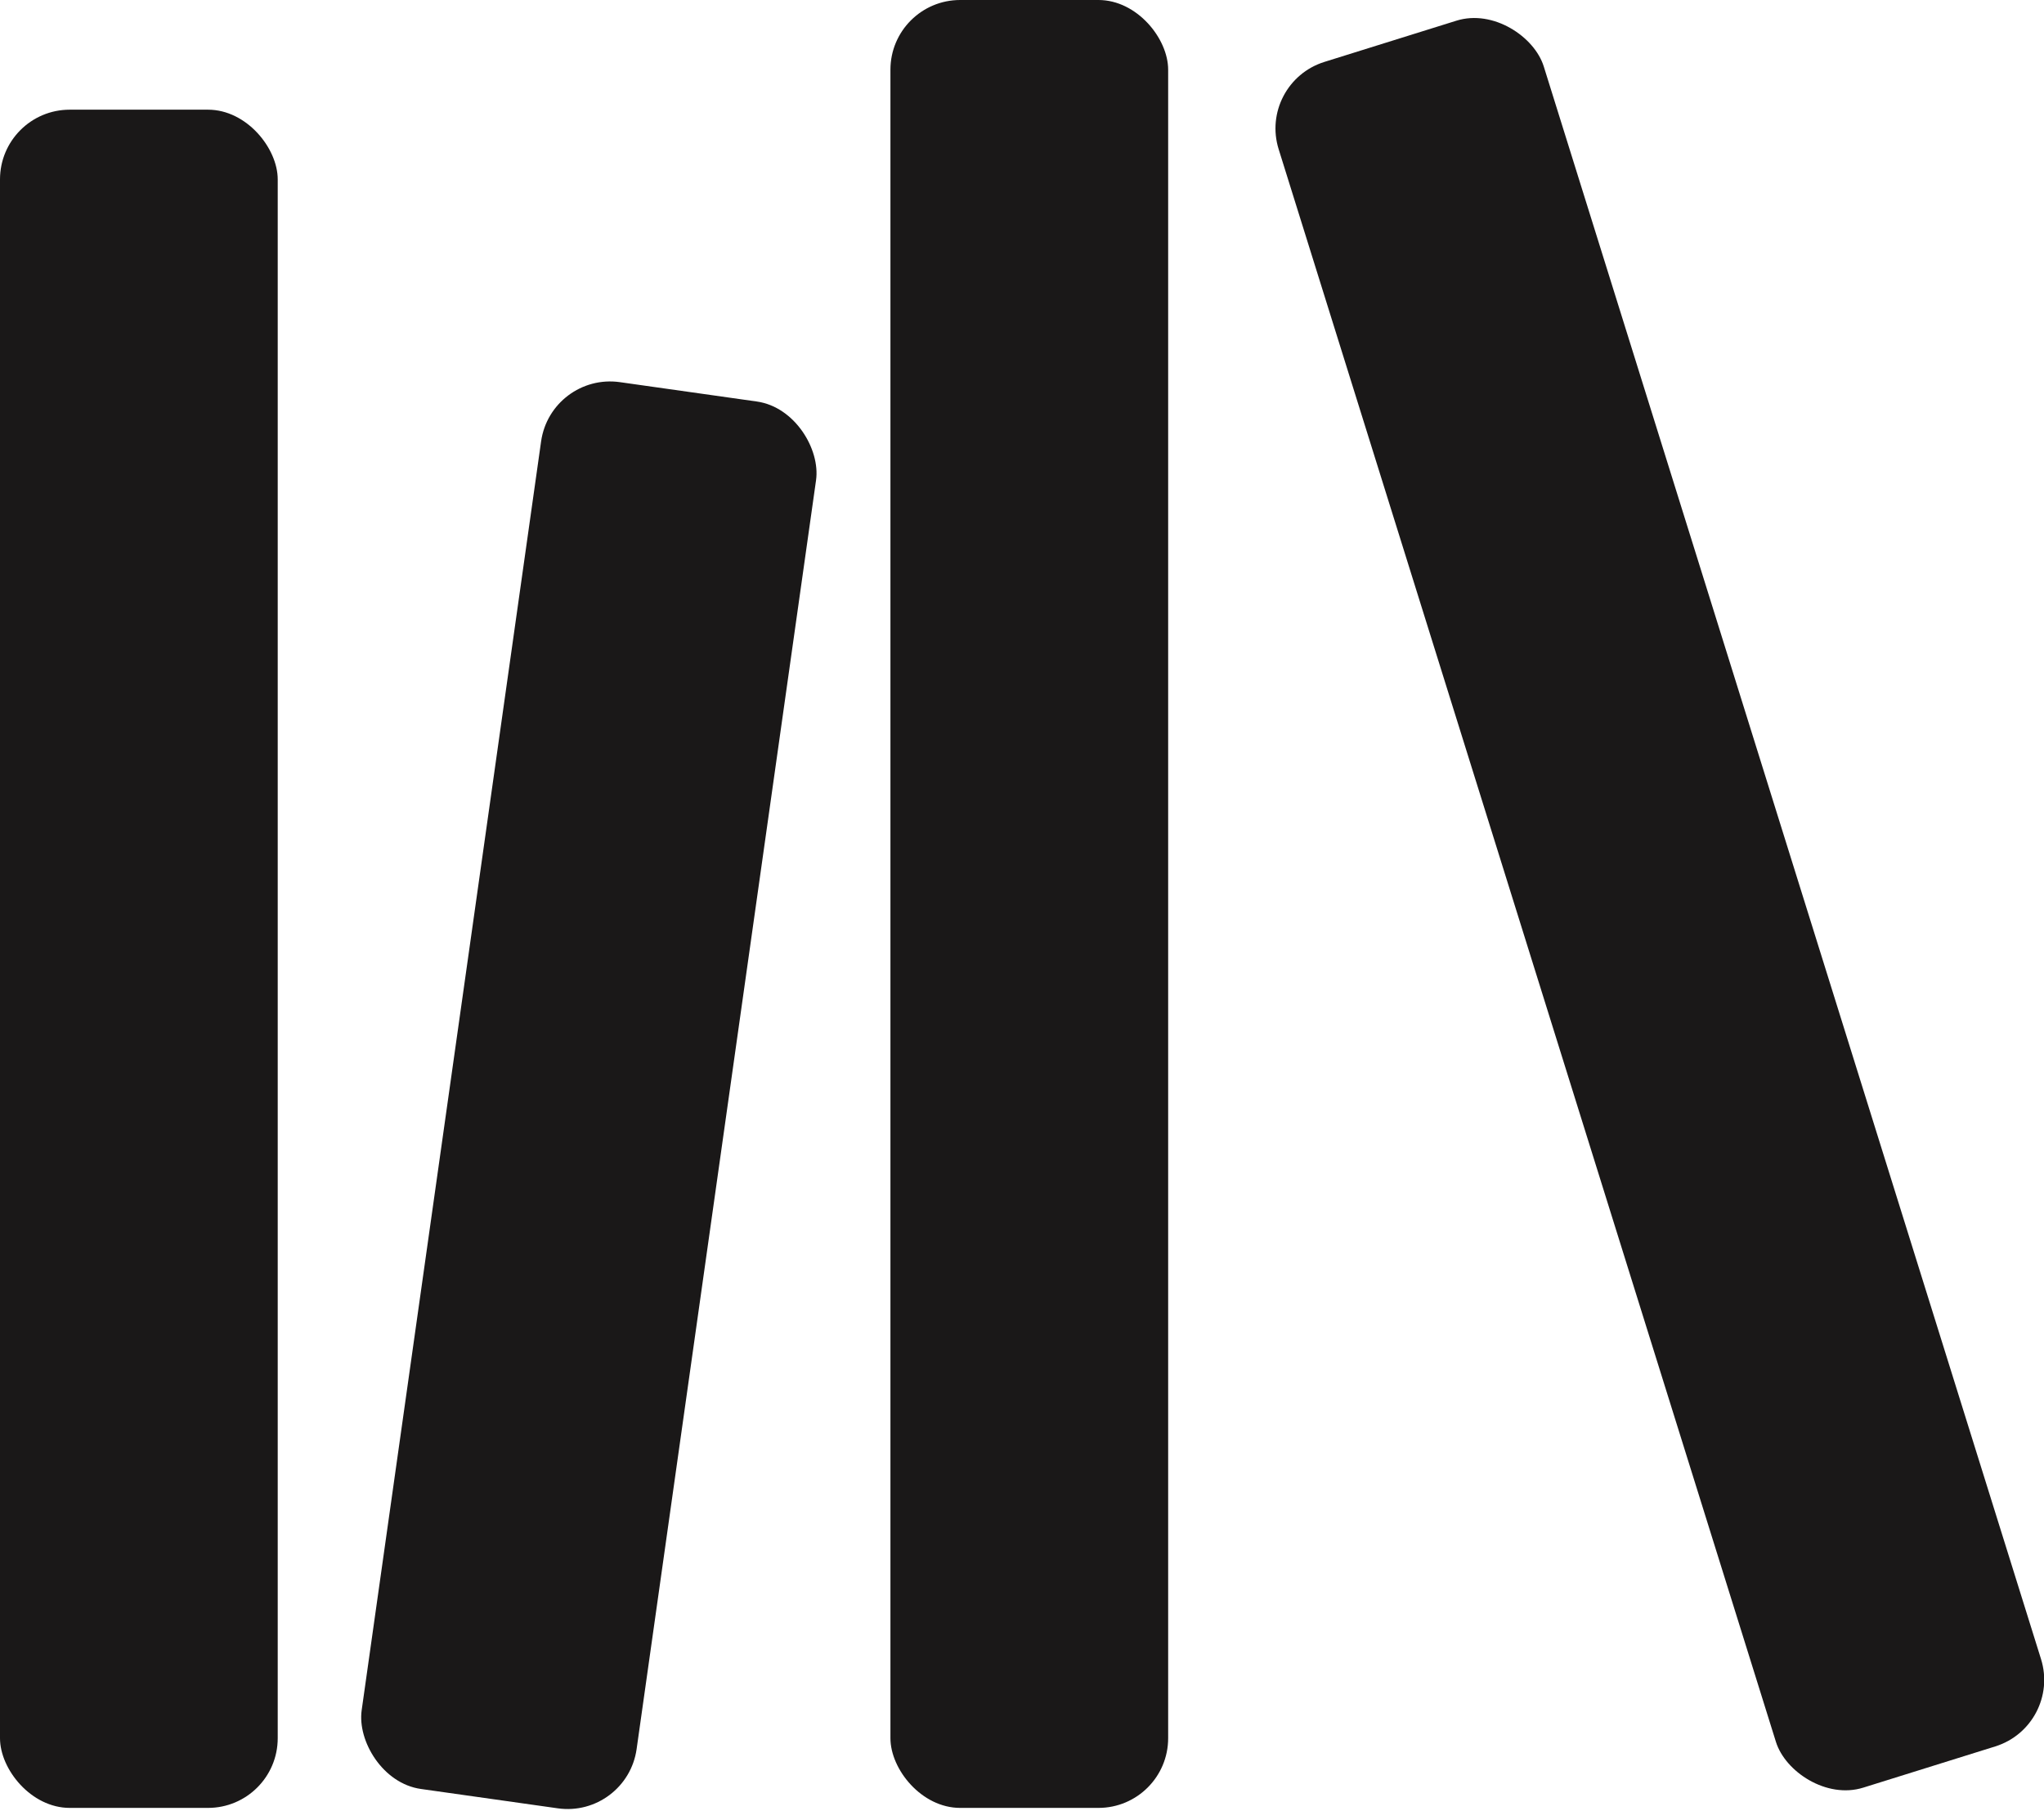 <svg xmlns="http://www.w3.org/2000/svg" viewBox="0 0 37.83 33.52">
  <defs>
    <style>
      .cls-1 {
        fill: #1a1818;
      }
    </style>
  </defs>
  <title>books</title>
  <g id="Layer_2" data-name="Layer 2">
    <g id="Layer_1-2" data-name="Layer 1">
      <rect class="cls-1" y="2.03" width="5.14" height="31.43" rx="1.29"/>
      <rect class="cls-1" x="8.24" y="7.16" width="5.14" height="26.3" rx="1.29" transform="matrix(0.99, 0.14, -0.14, 0.99, 3.04, -1.35)"/>
      <rect class="cls-1" x="16.48" width="5.14" height="33.46" rx="1.29"/>
      <rect class="cls-1" x="28.15" width="5.14" height="33.46" rx="1.29" transform="translate(-3.59 9.92) rotate(-17.34)"/>
    </g>
  </g>
</svg>
